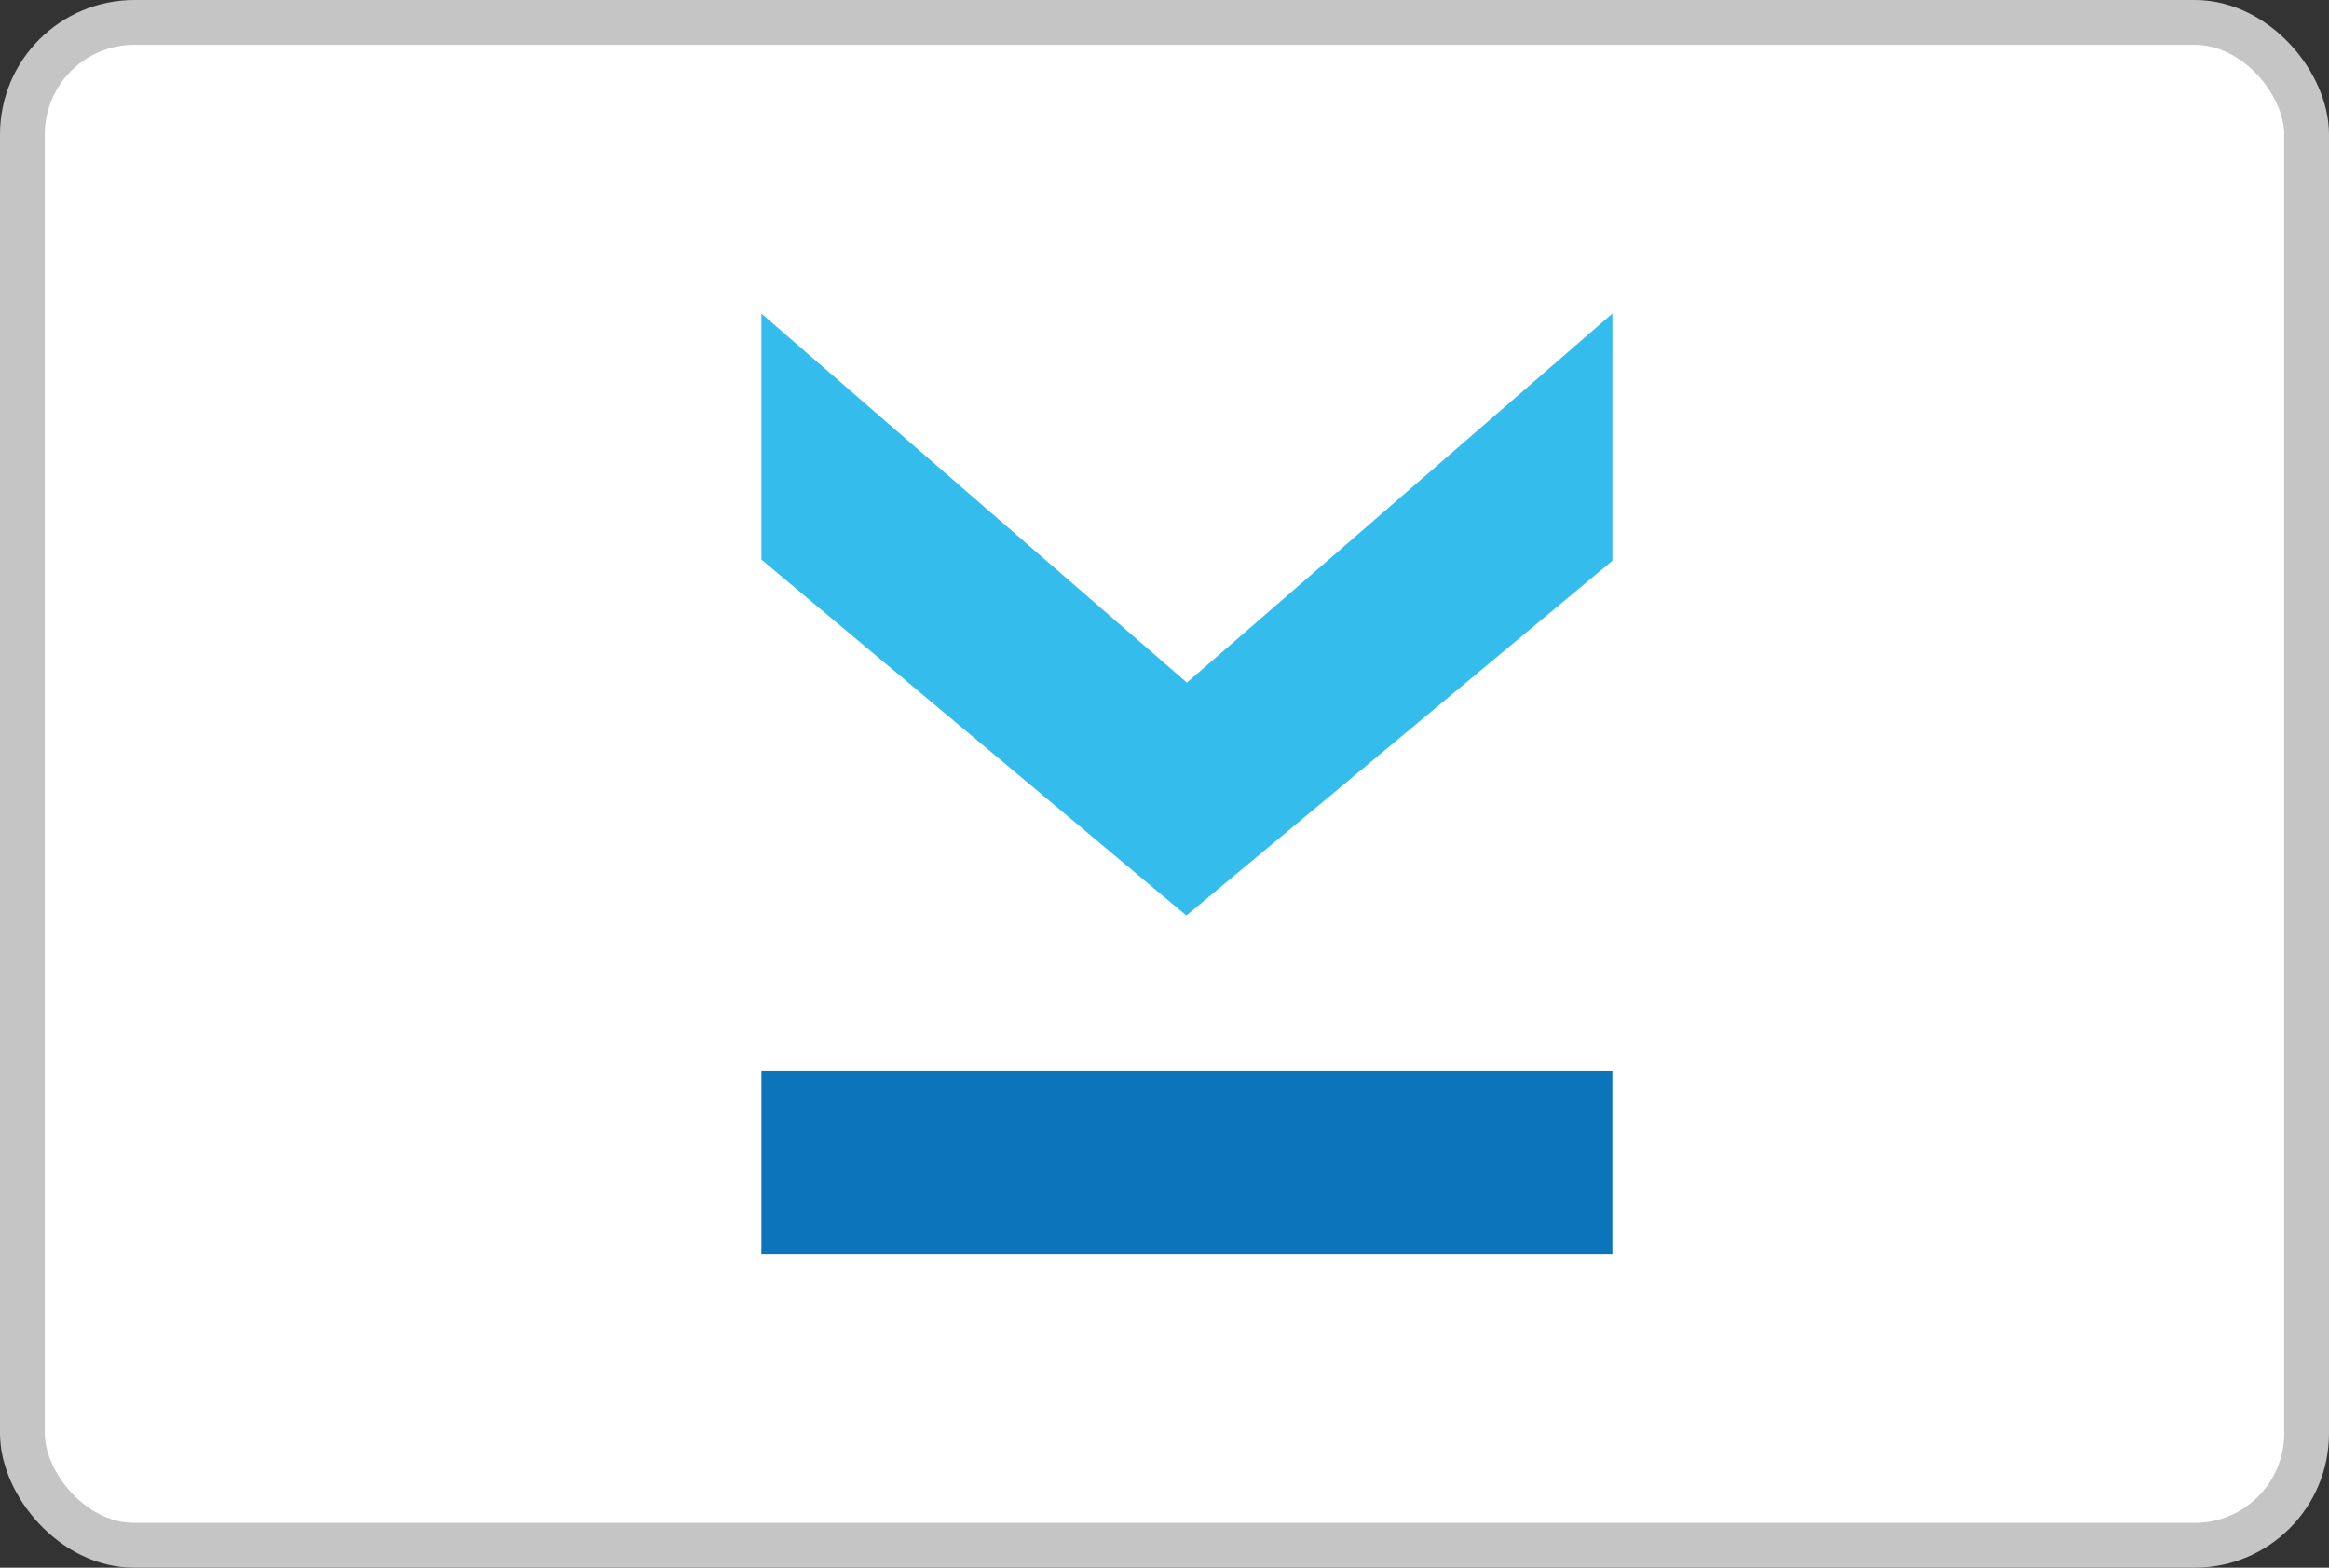 <svg width="52" height="35" viewBox="0 0 52 35" fill="none" xmlns="http://www.w3.org/2000/svg">
<rect x="0" y="0" width="52" height="35" fill="#333333" stroke="none"/>
<rect x="0.5" y="0.5" width="51" height="34" rx="2.5" fill="white"/>
<g clip-path="url(#clip0_2518_826)">
<path d="M26.5 15.24L36 7V12.519L26.488 20.44L17 12.493V7L26.5 15.24Z" fill="#34BCED"/>
<path d="M36 23.918H17V28.041H36V23.918Z" fill="#0C74BB"/>
</g>
<rect x="0.5" y="0.5" width="51" height="34" rx="2.5" stroke="#C5C5C5"/>
<defs>
<clipPath id="clip0_2518_826">
<rect width="19" height="21" fill="white" transform="translate(17 7)"/>
</clipPath>
</defs>
</svg>
